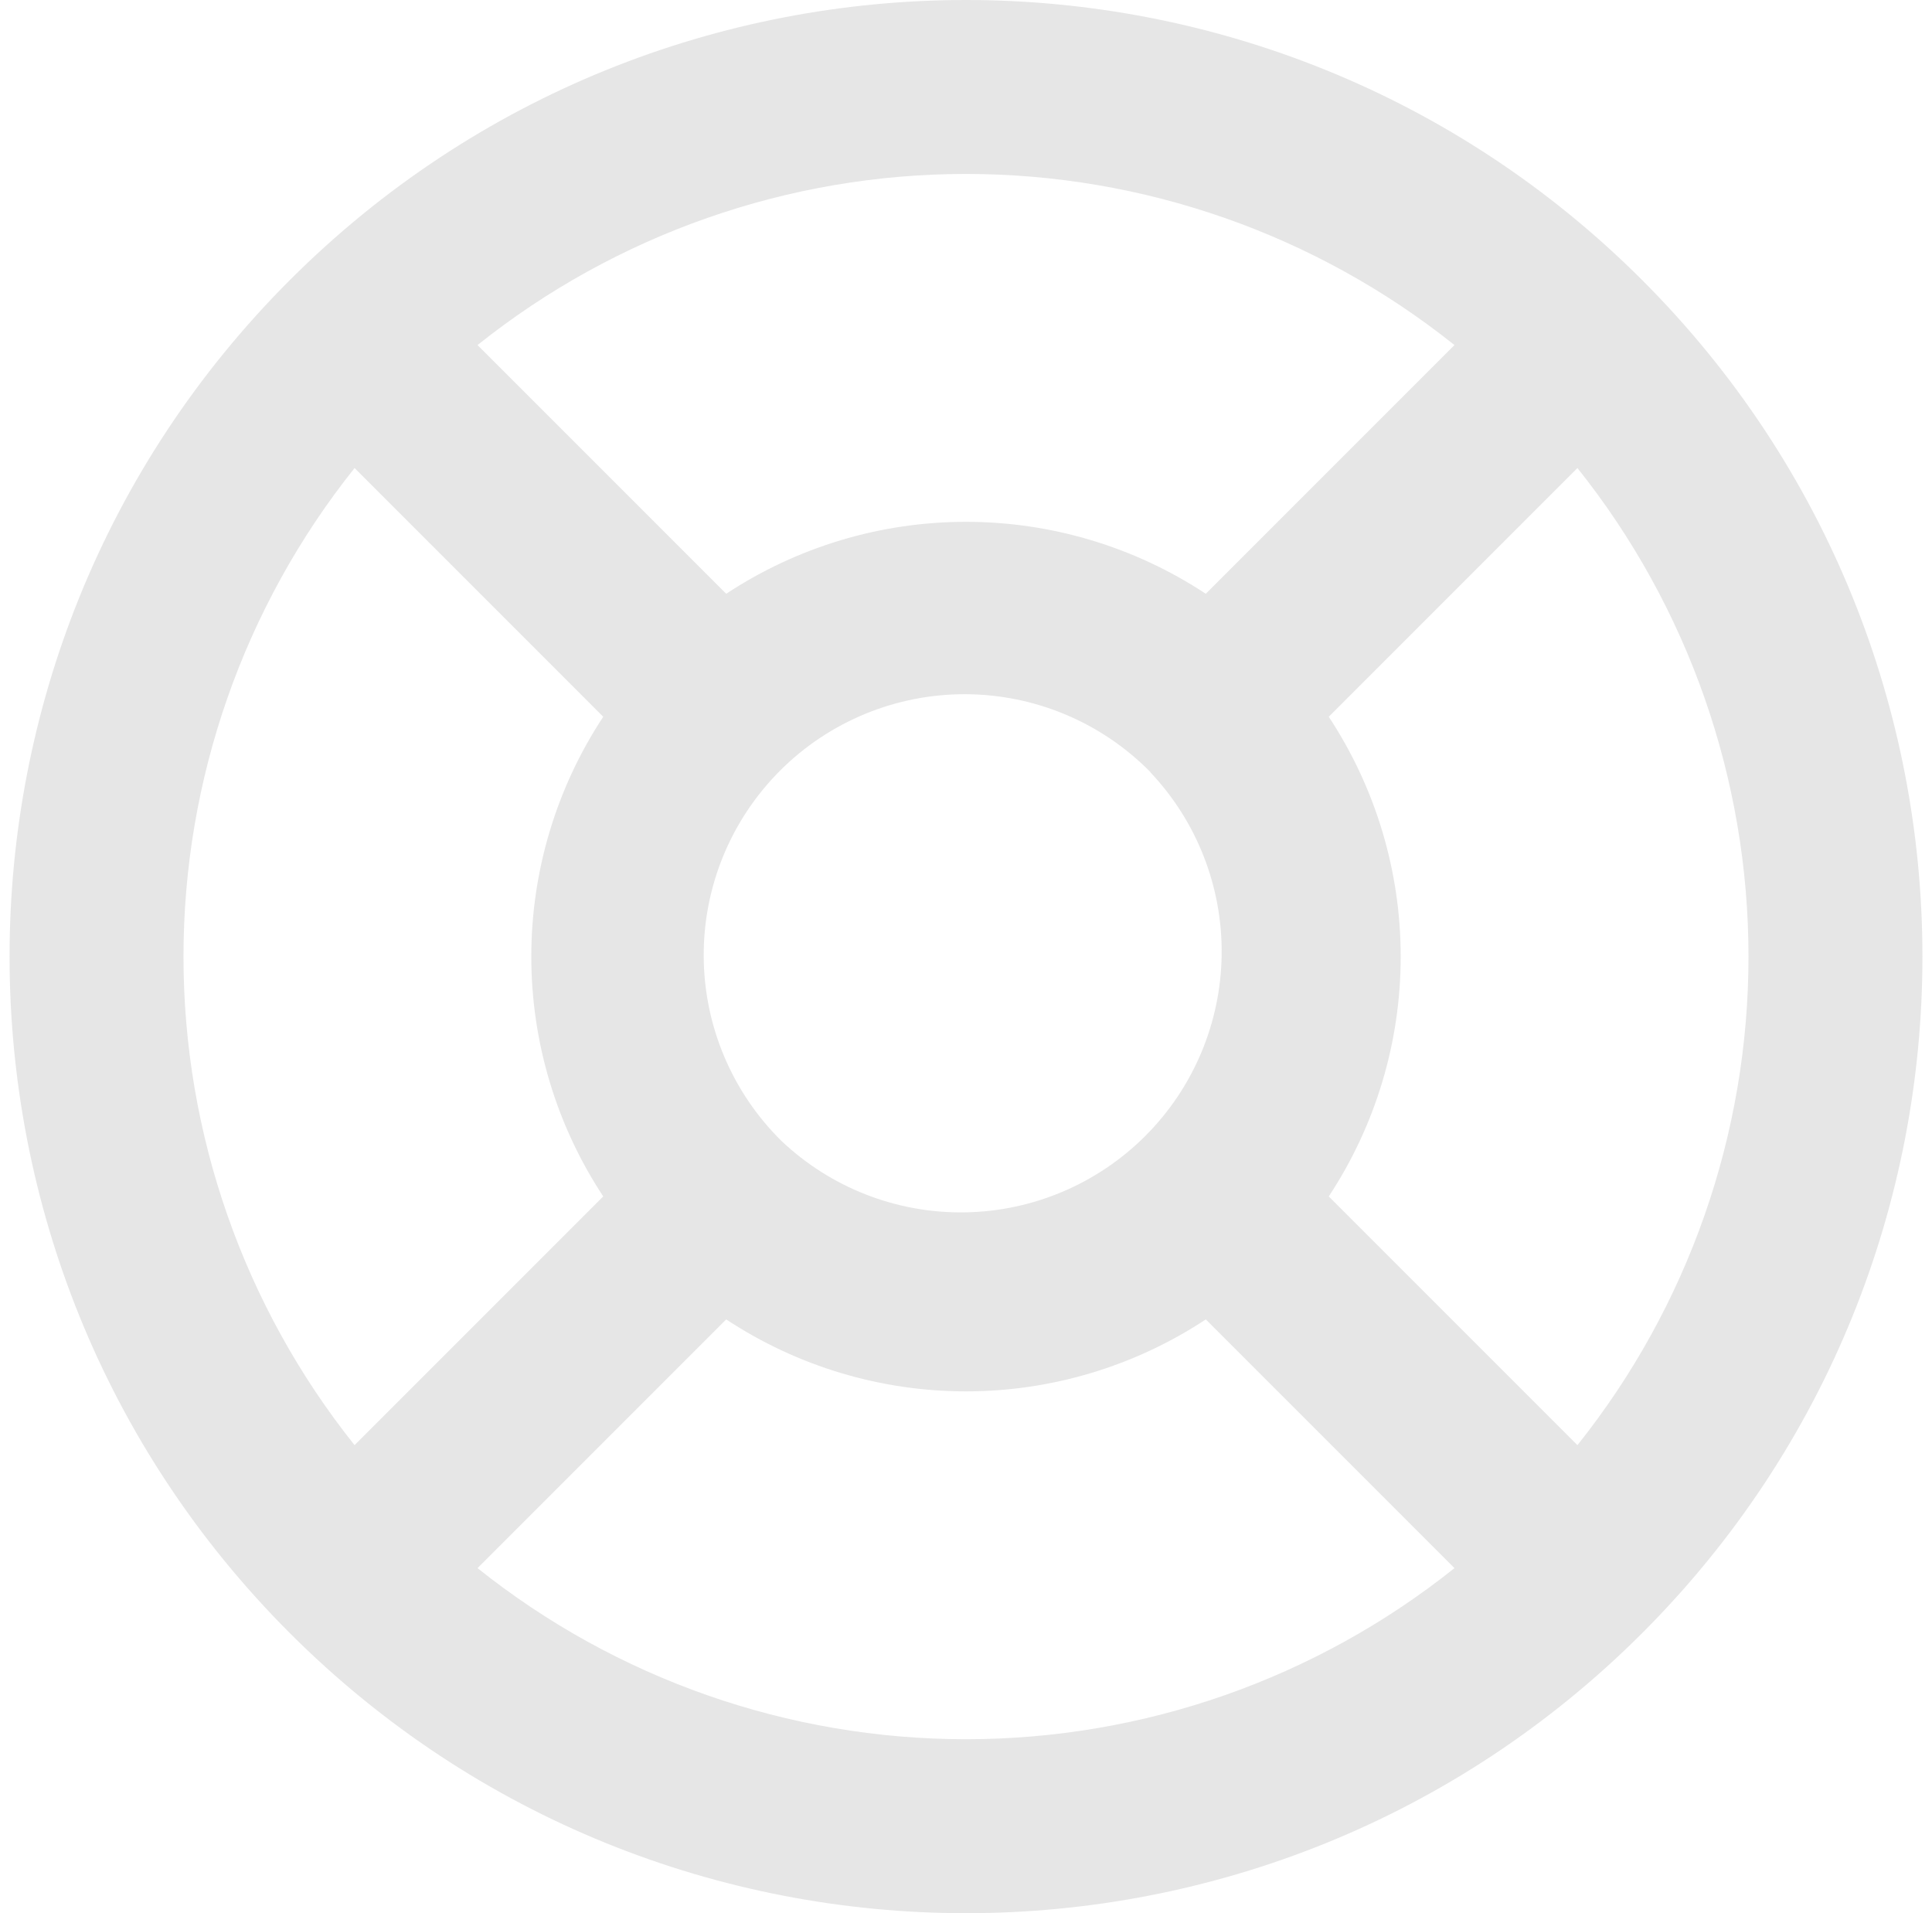 <svg width="101" height="100" viewBox="0 0 101 100" fill="none" xmlns="http://www.w3.org/2000/svg">
<path d="M24.964 18.036L37.964 31.036C41.684 28.583 46.043 27.275 50.5 27.275C54.957 27.275 59.316 28.583 63.036 31.036L76.036 18.036C68.784 12.246 59.78 9.092 50.5 9.092C41.22 9.092 32.216 12.246 24.964 18.036ZM82.464 24.464L69.464 37.464C71.917 41.184 73.225 45.543 73.225 50C73.225 54.457 71.917 58.816 69.464 62.536L82.464 75.536C88.254 68.284 91.407 59.28 91.407 50C91.407 40.72 88.254 31.716 82.464 24.464ZM76.036 81.964L63.036 68.964C59.316 71.417 54.957 72.725 50.5 72.725C46.043 72.725 41.684 71.417 37.964 68.964L24.964 81.964C32.216 87.754 41.22 90.907 50.5 90.907C59.78 90.907 68.784 87.754 76.036 81.964ZM18.536 75.536L31.536 62.536C29.083 58.816 27.775 54.457 27.775 50C27.775 45.543 29.083 41.184 31.536 37.464L18.536 24.464C12.746 31.716 9.592 40.72 9.592 50C9.592 59.28 12.746 68.284 18.536 75.536ZM15.146 14.646C34.673 -4.882 66.327 -4.882 85.855 14.646C105.382 34.173 105.382 65.827 85.855 85.355C66.327 104.882 34.673 104.882 15.146 85.355C-4.382 65.827 -4.382 34.173 15.146 14.646ZM60.145 40.359C58.883 39.076 57.379 38.055 55.721 37.356C54.062 36.657 52.281 36.293 50.481 36.285C48.681 36.278 46.897 36.627 45.233 37.312C43.568 37.997 42.056 39.005 40.782 40.278C39.51 41.551 38.501 43.063 37.815 44.727C37.13 46.392 36.78 48.175 36.788 49.975C36.795 51.776 37.158 53.556 37.857 55.215C38.556 56.874 39.576 58.378 40.859 59.641C43.439 62.081 46.869 63.419 50.419 63.369C53.97 63.32 57.361 61.887 59.872 59.377C62.383 56.866 63.815 53.474 63.865 49.924C63.914 46.373 62.577 42.943 60.136 40.364" fill="#E6E6E6"/>
</svg>
